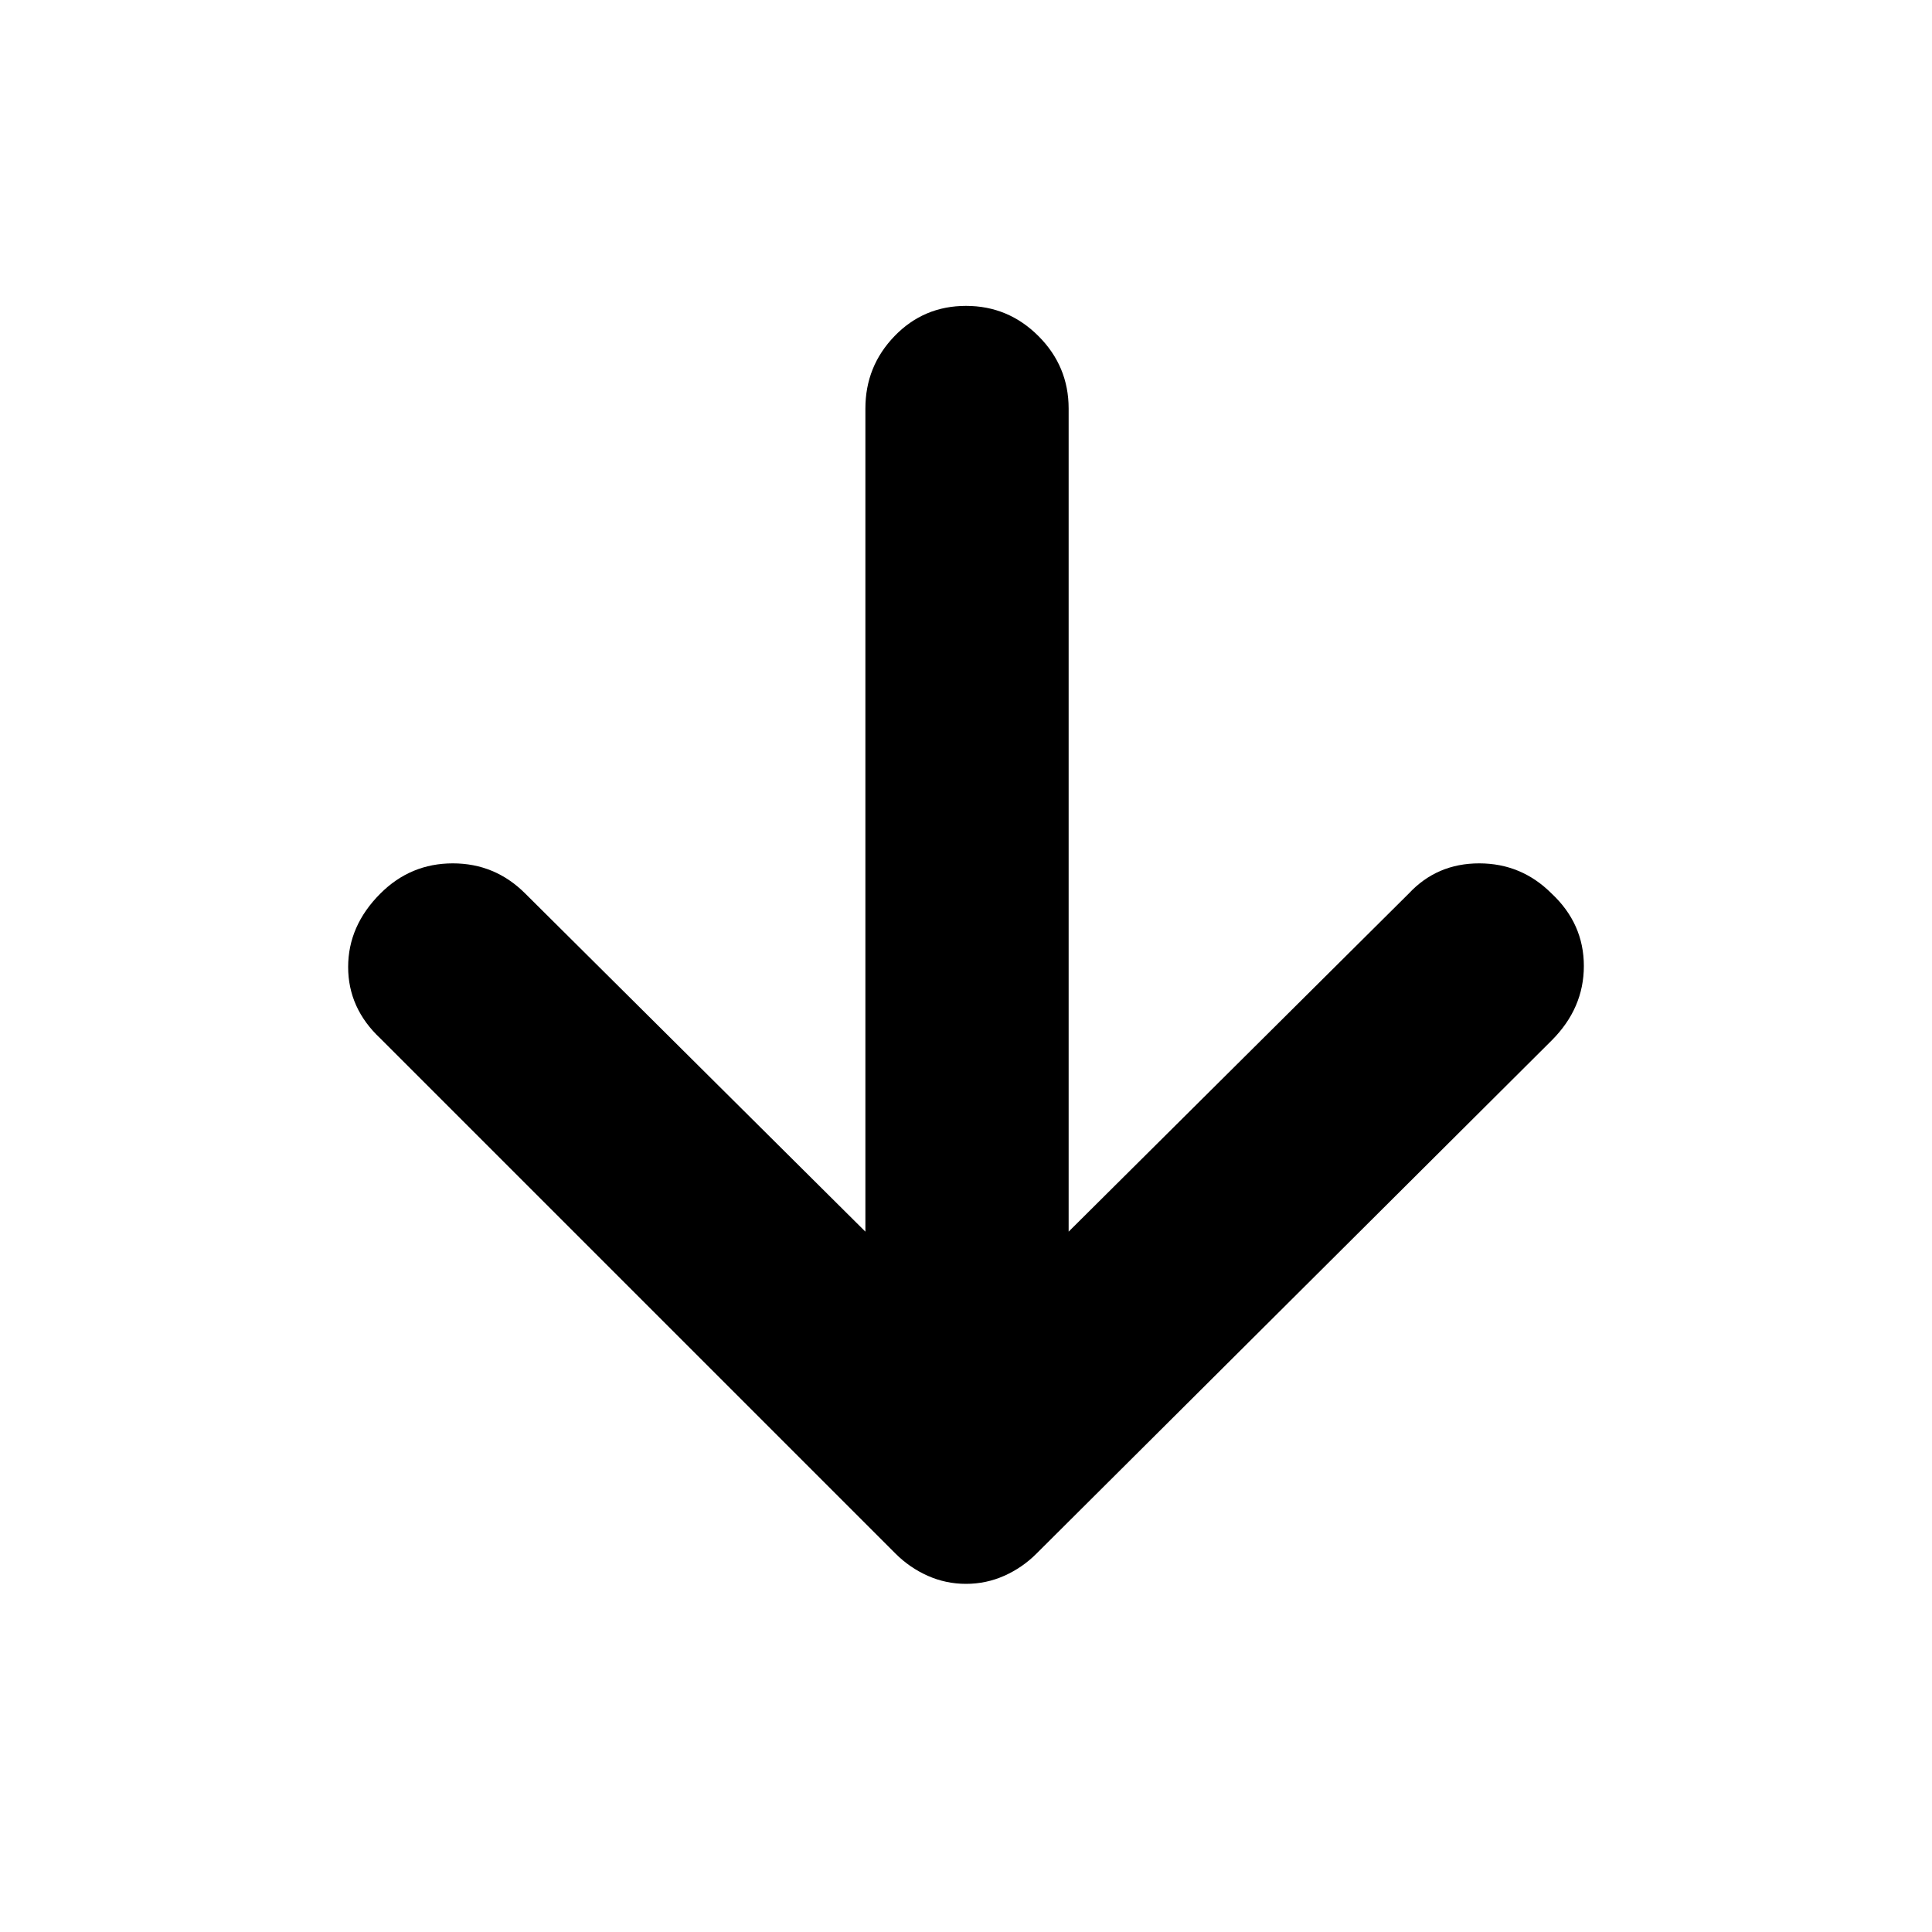 <svg xmlns="http://www.w3.org/2000/svg" height="40" width="40"><path d="M20 32.792Q19.583 32.792 19.208 32.625Q18.833 32.458 18.542 32.167L7.875 21.5Q7.208 20.875 7.208 20.021Q7.208 19.167 7.875 18.5Q8.5 17.875 9.375 17.875Q10.25 17.875 10.875 18.5L17.917 25.5V8.458Q17.917 7.583 18.521 6.958Q19.125 6.333 20 6.333Q20.875 6.333 21.5 6.958Q22.125 7.583 22.125 8.458V25.5L29.167 18.5Q29.75 17.875 30.625 17.875Q31.5 17.875 32.125 18.5Q32.792 19.125 32.792 20Q32.792 20.875 32.125 21.542L21.458 32.167Q21.167 32.458 20.792 32.625Q20.417 32.792 20 32.792Z"/></svg>